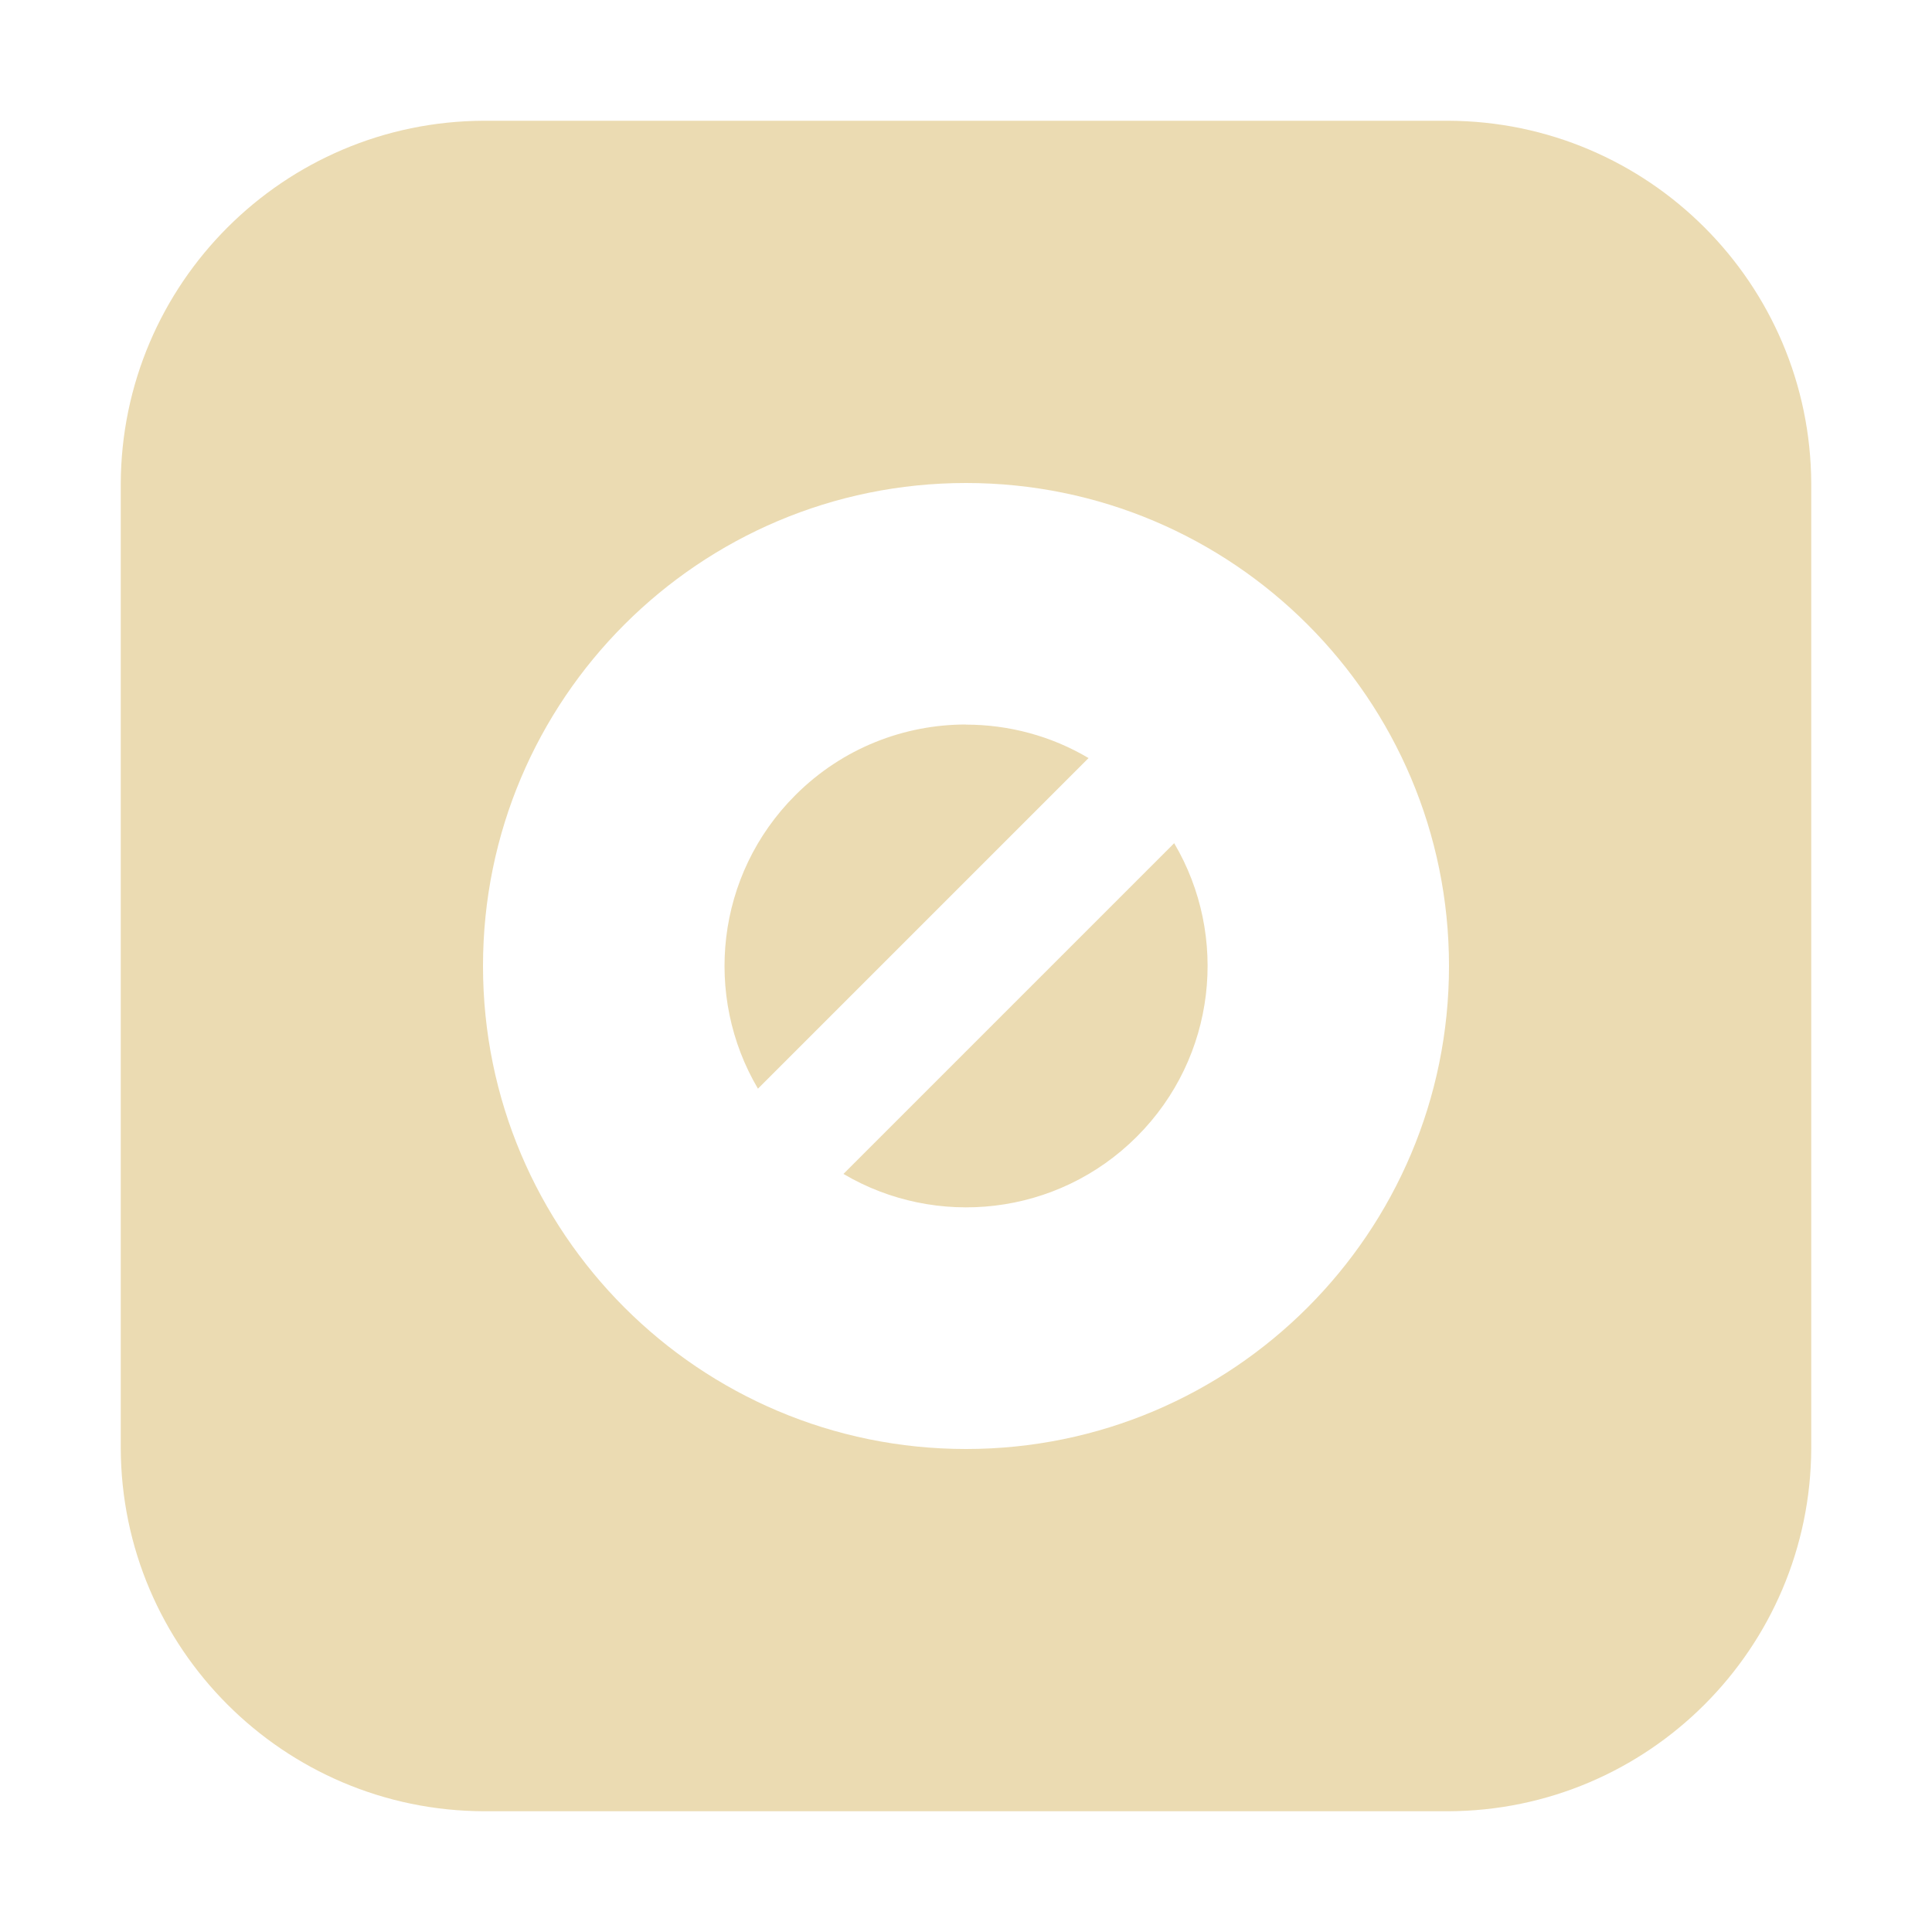<svg width="16" height="16" version="1.1" xmlns="http://www.w3.org/2000/svg">
  <defs>
    <style id="current-color-scheme" type="text/css">.ColorScheme-Text { color:#ebdbb2; } .ColorScheme-Highlight { color:#458588; }</style>
  </defs>
  <path class="ColorScheme-Text" d="m4.008 1c-1.659 0.005-3.003 1.349-3.008 3.008v7.984c0.005 1.659 1.349 3.003 3.008 3.008h7.984c1.659-0.005 3.003-1.349 3.008-3.008v-7.984c-0.005-1.659-1.349-3.003-3.008-3.008zm3.992 3c2.209 0 4 1.791 4 4s-1.791 4-4 4-4-1.791-4-4 1.791-4 4-4zm0 2c-0.512 0-1.024 0.195-1.414 0.586-0.659 0.659-0.762 1.663-0.309 2.43l2.738-2.738c-0.312-0.185-0.664-0.277-1.016-0.277zm1.723 0.984-2.738 2.738c0.767 0.453 1.771 0.35 2.43-0.309s0.762-1.663 0.309-2.43z" fill="currentColor"/>
</svg>
